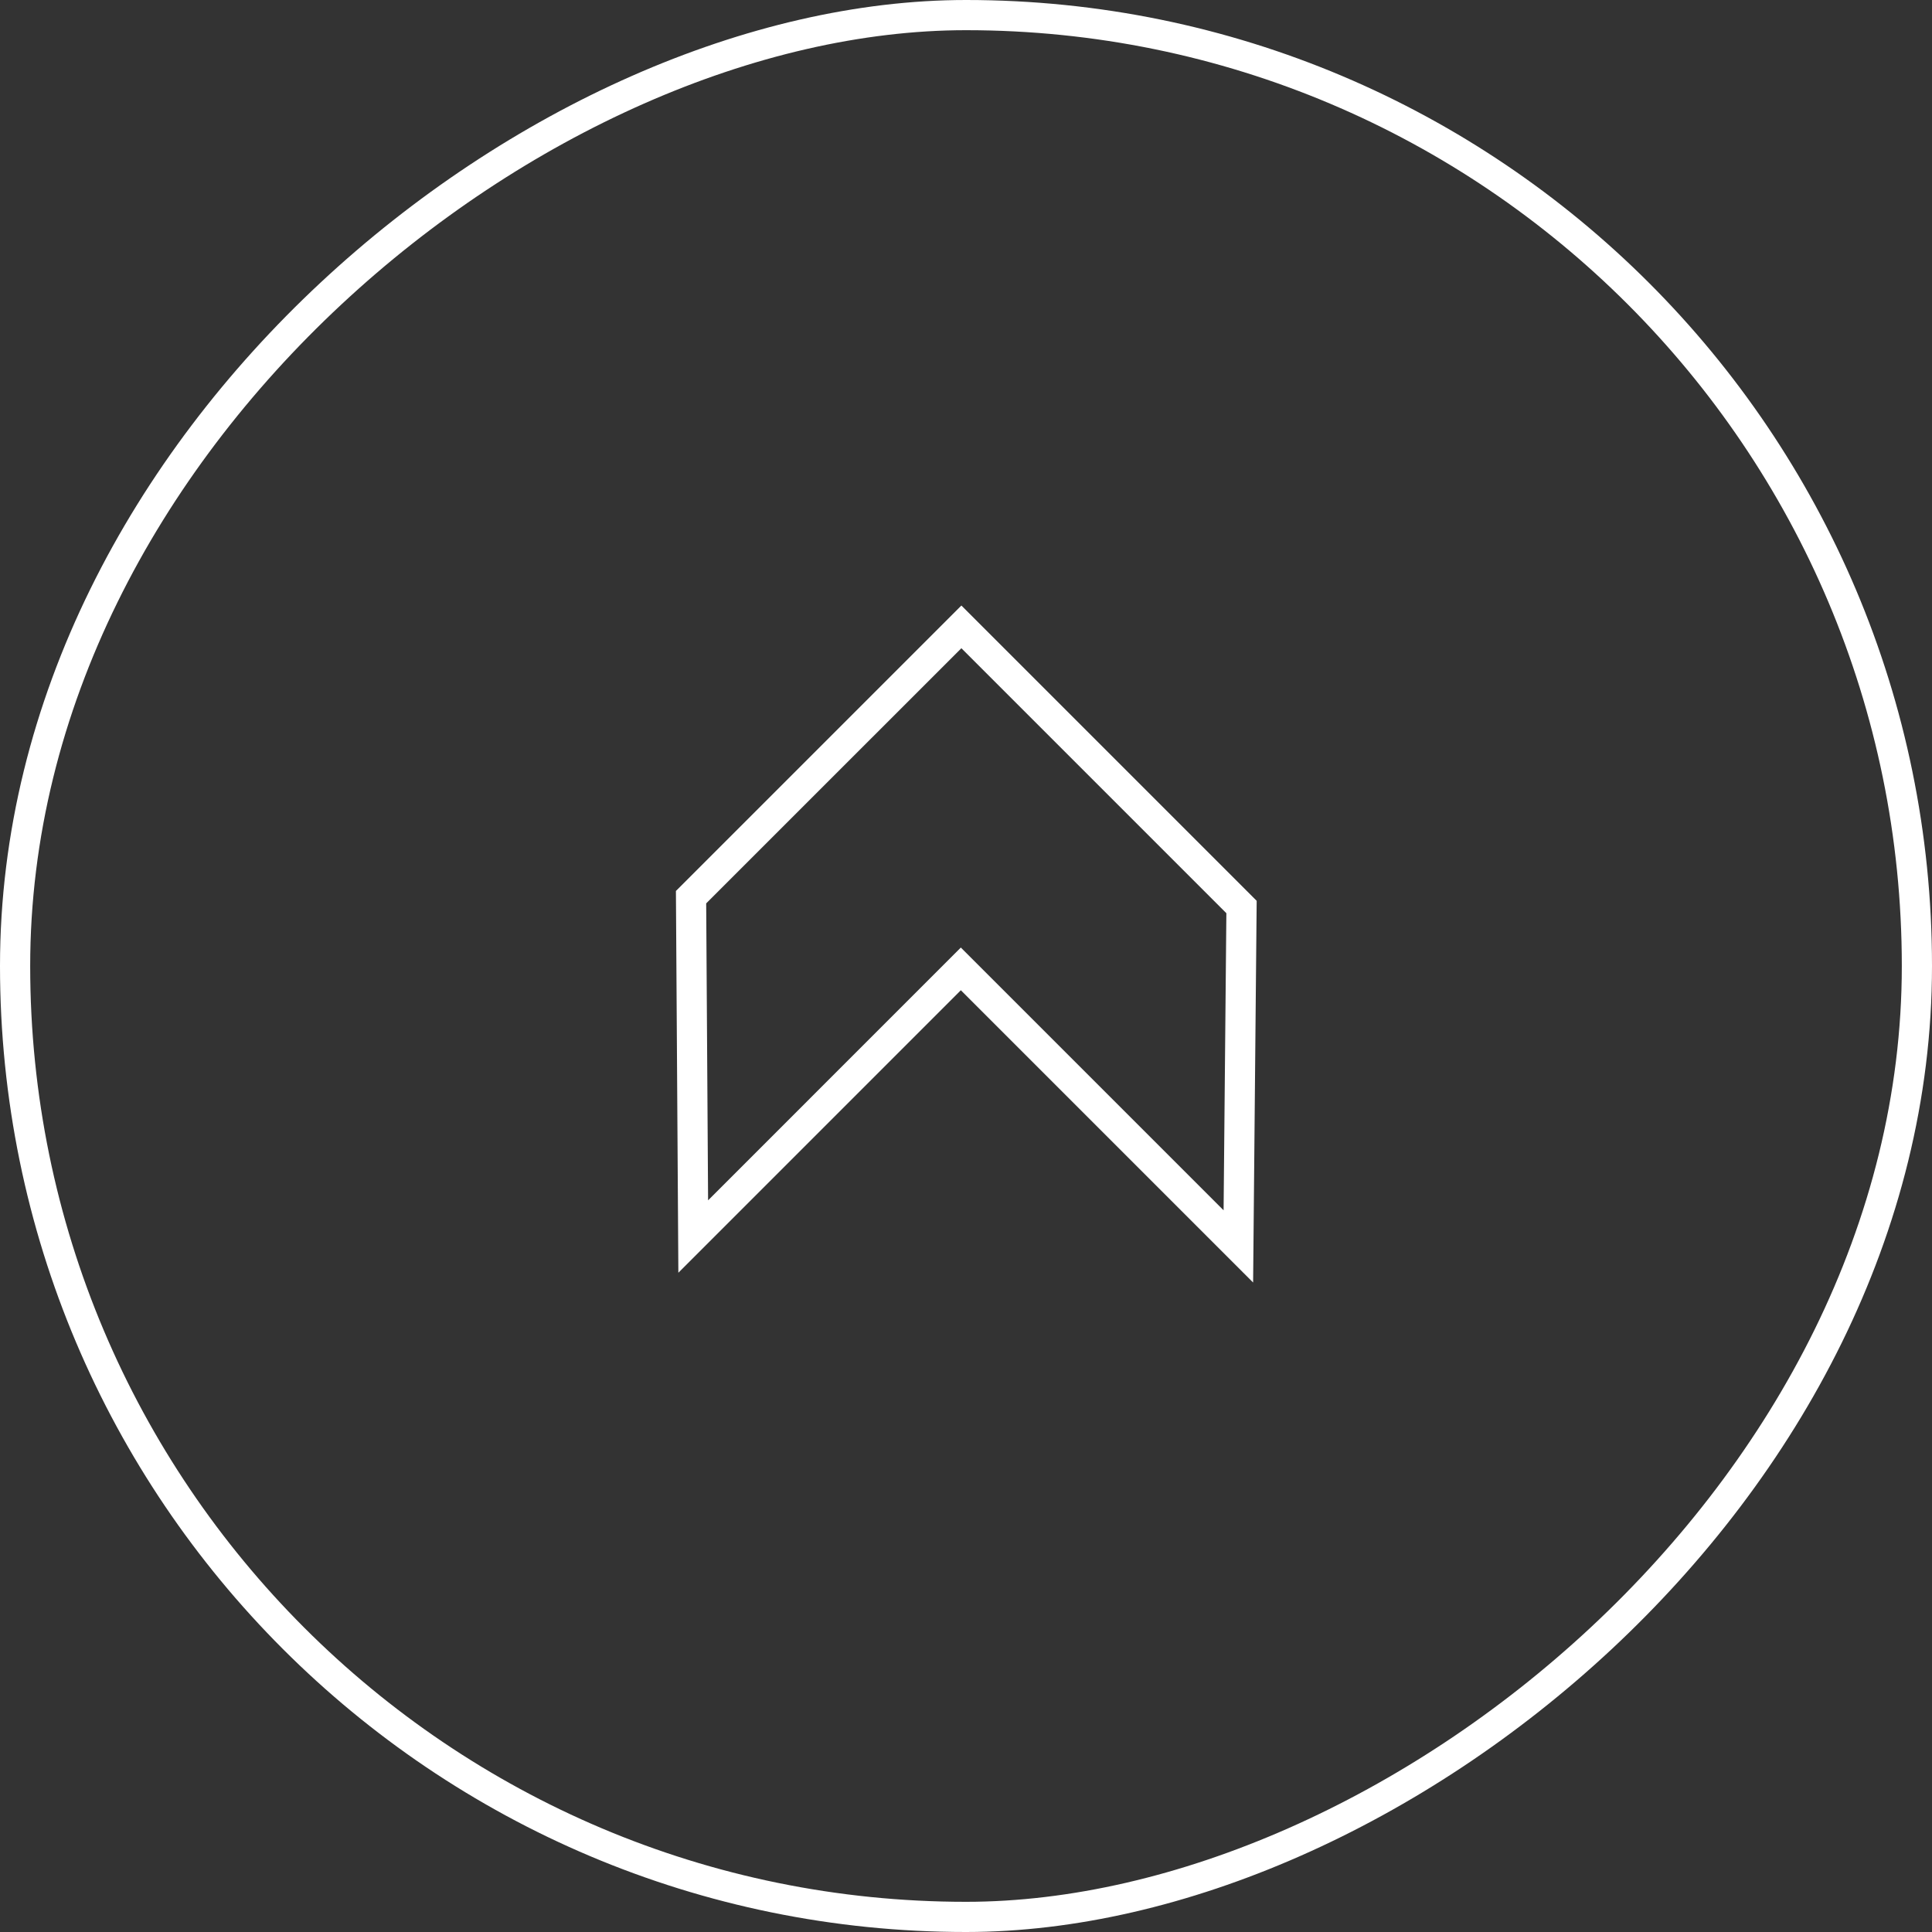 <svg width="64" height="64" viewBox="0 0 64 64" fill="none" xmlns="http://www.w3.org/2000/svg">
<rect x="0" y="0" width="64" height="64" fill="#333333" stroke="none"/>
<path d="M22.892 29.72L22.964 40.962L31.829 32.096L41.022 41.289L41.127 30.046L31.847 20.766L22.892 29.72Z" stroke="white"/>
<rect x="63.5" y="0.5" width="63" height="63" rx="31.5" transform="rotate(90 63.5 0.5)" stroke="white"/>
</svg>
